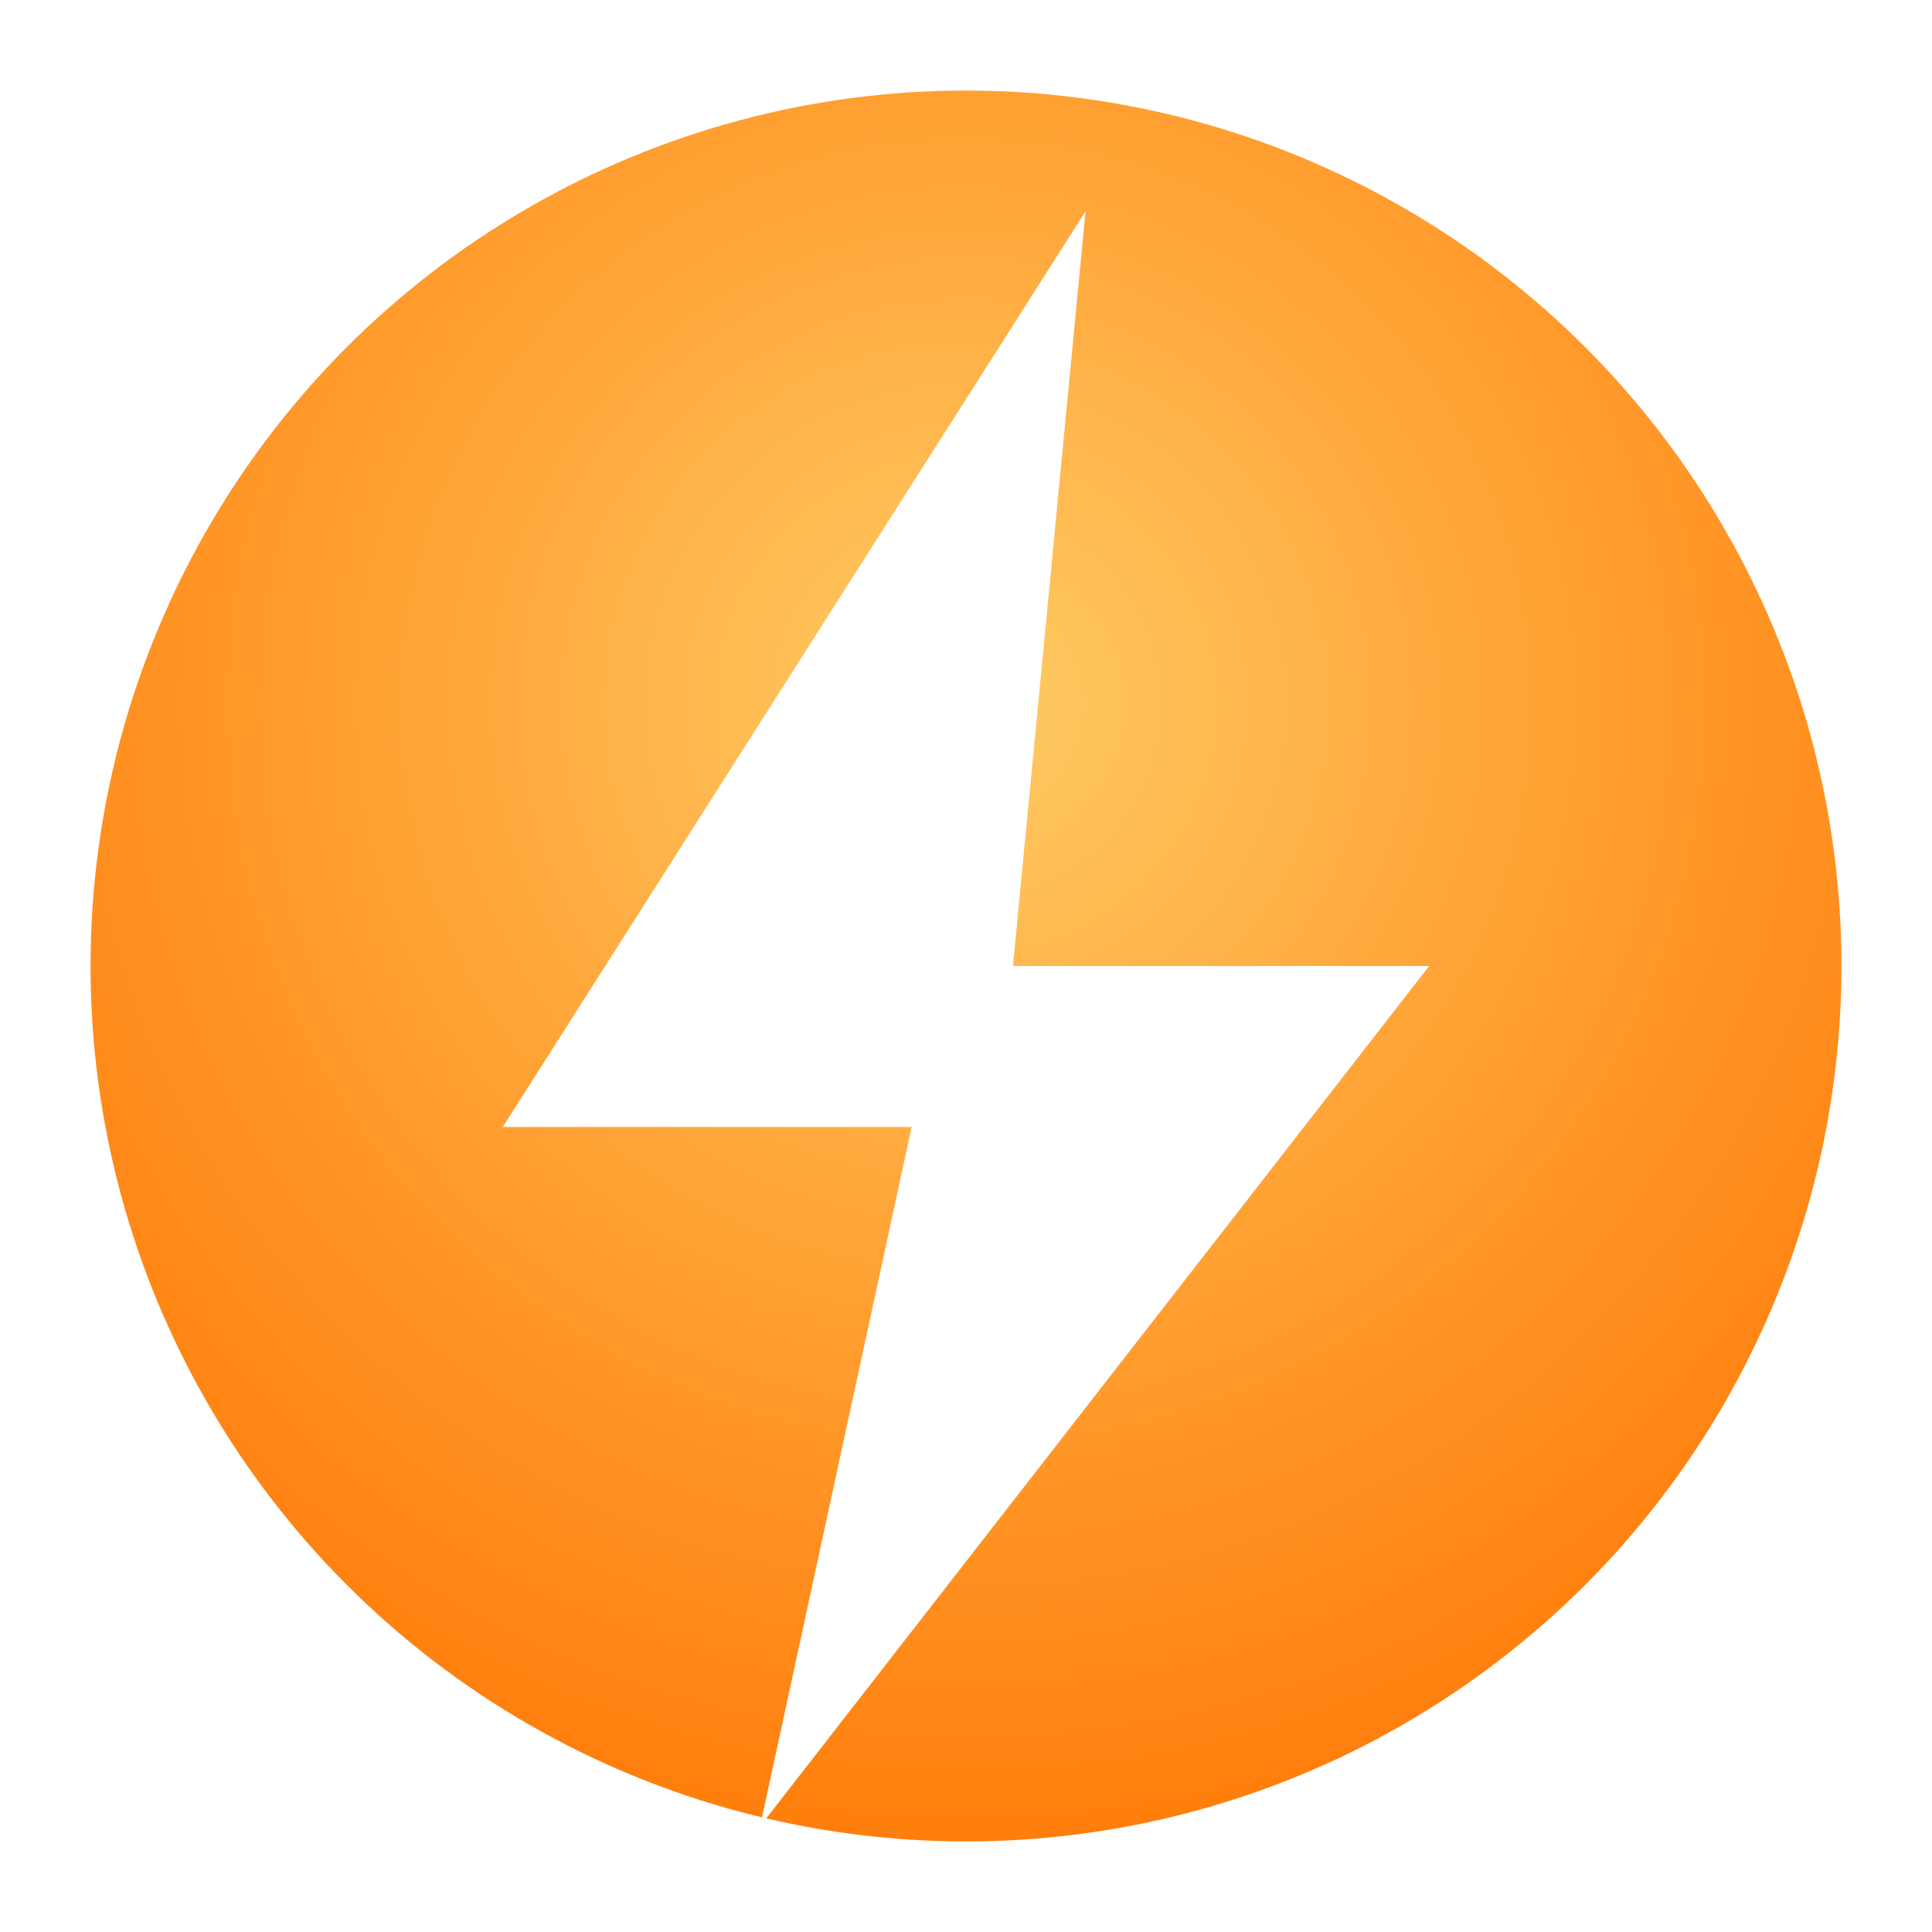 <svg xmlns="http://www.w3.org/2000/svg" viewBox="0 0 256 256">
  <defs>
    <radialGradient id="grad" cx="50%" cy="35%" r="75%">
      <stop offset="0" stop-color="#ffcc66" />
      <stop offset="0.45" stop-color="#ffa133" />
      <stop offset="1" stop-color="#ff7300" />
    </radialGradient>
    <filter id="shadow" x="-20%" y="-20%" width="140%" height="140%" color-interpolation-filters="sRGB">
      <feDropShadow dx="0" dy="8" stdDeviation="16" flood-color="#d45500" flood-opacity="0.35" />
    </filter>
  </defs>
  <g filter="url(#shadow)">
    <circle cx="128" cy="128" r="116" fill="url(#grad)" />
    <path
      fill="#ffffff"
      d="M143.84 28L66.62 149.33h54.18l-20.09 92.67L189.38 128h-55.16L143.84 28z"
    />
  </g>
</svg>
